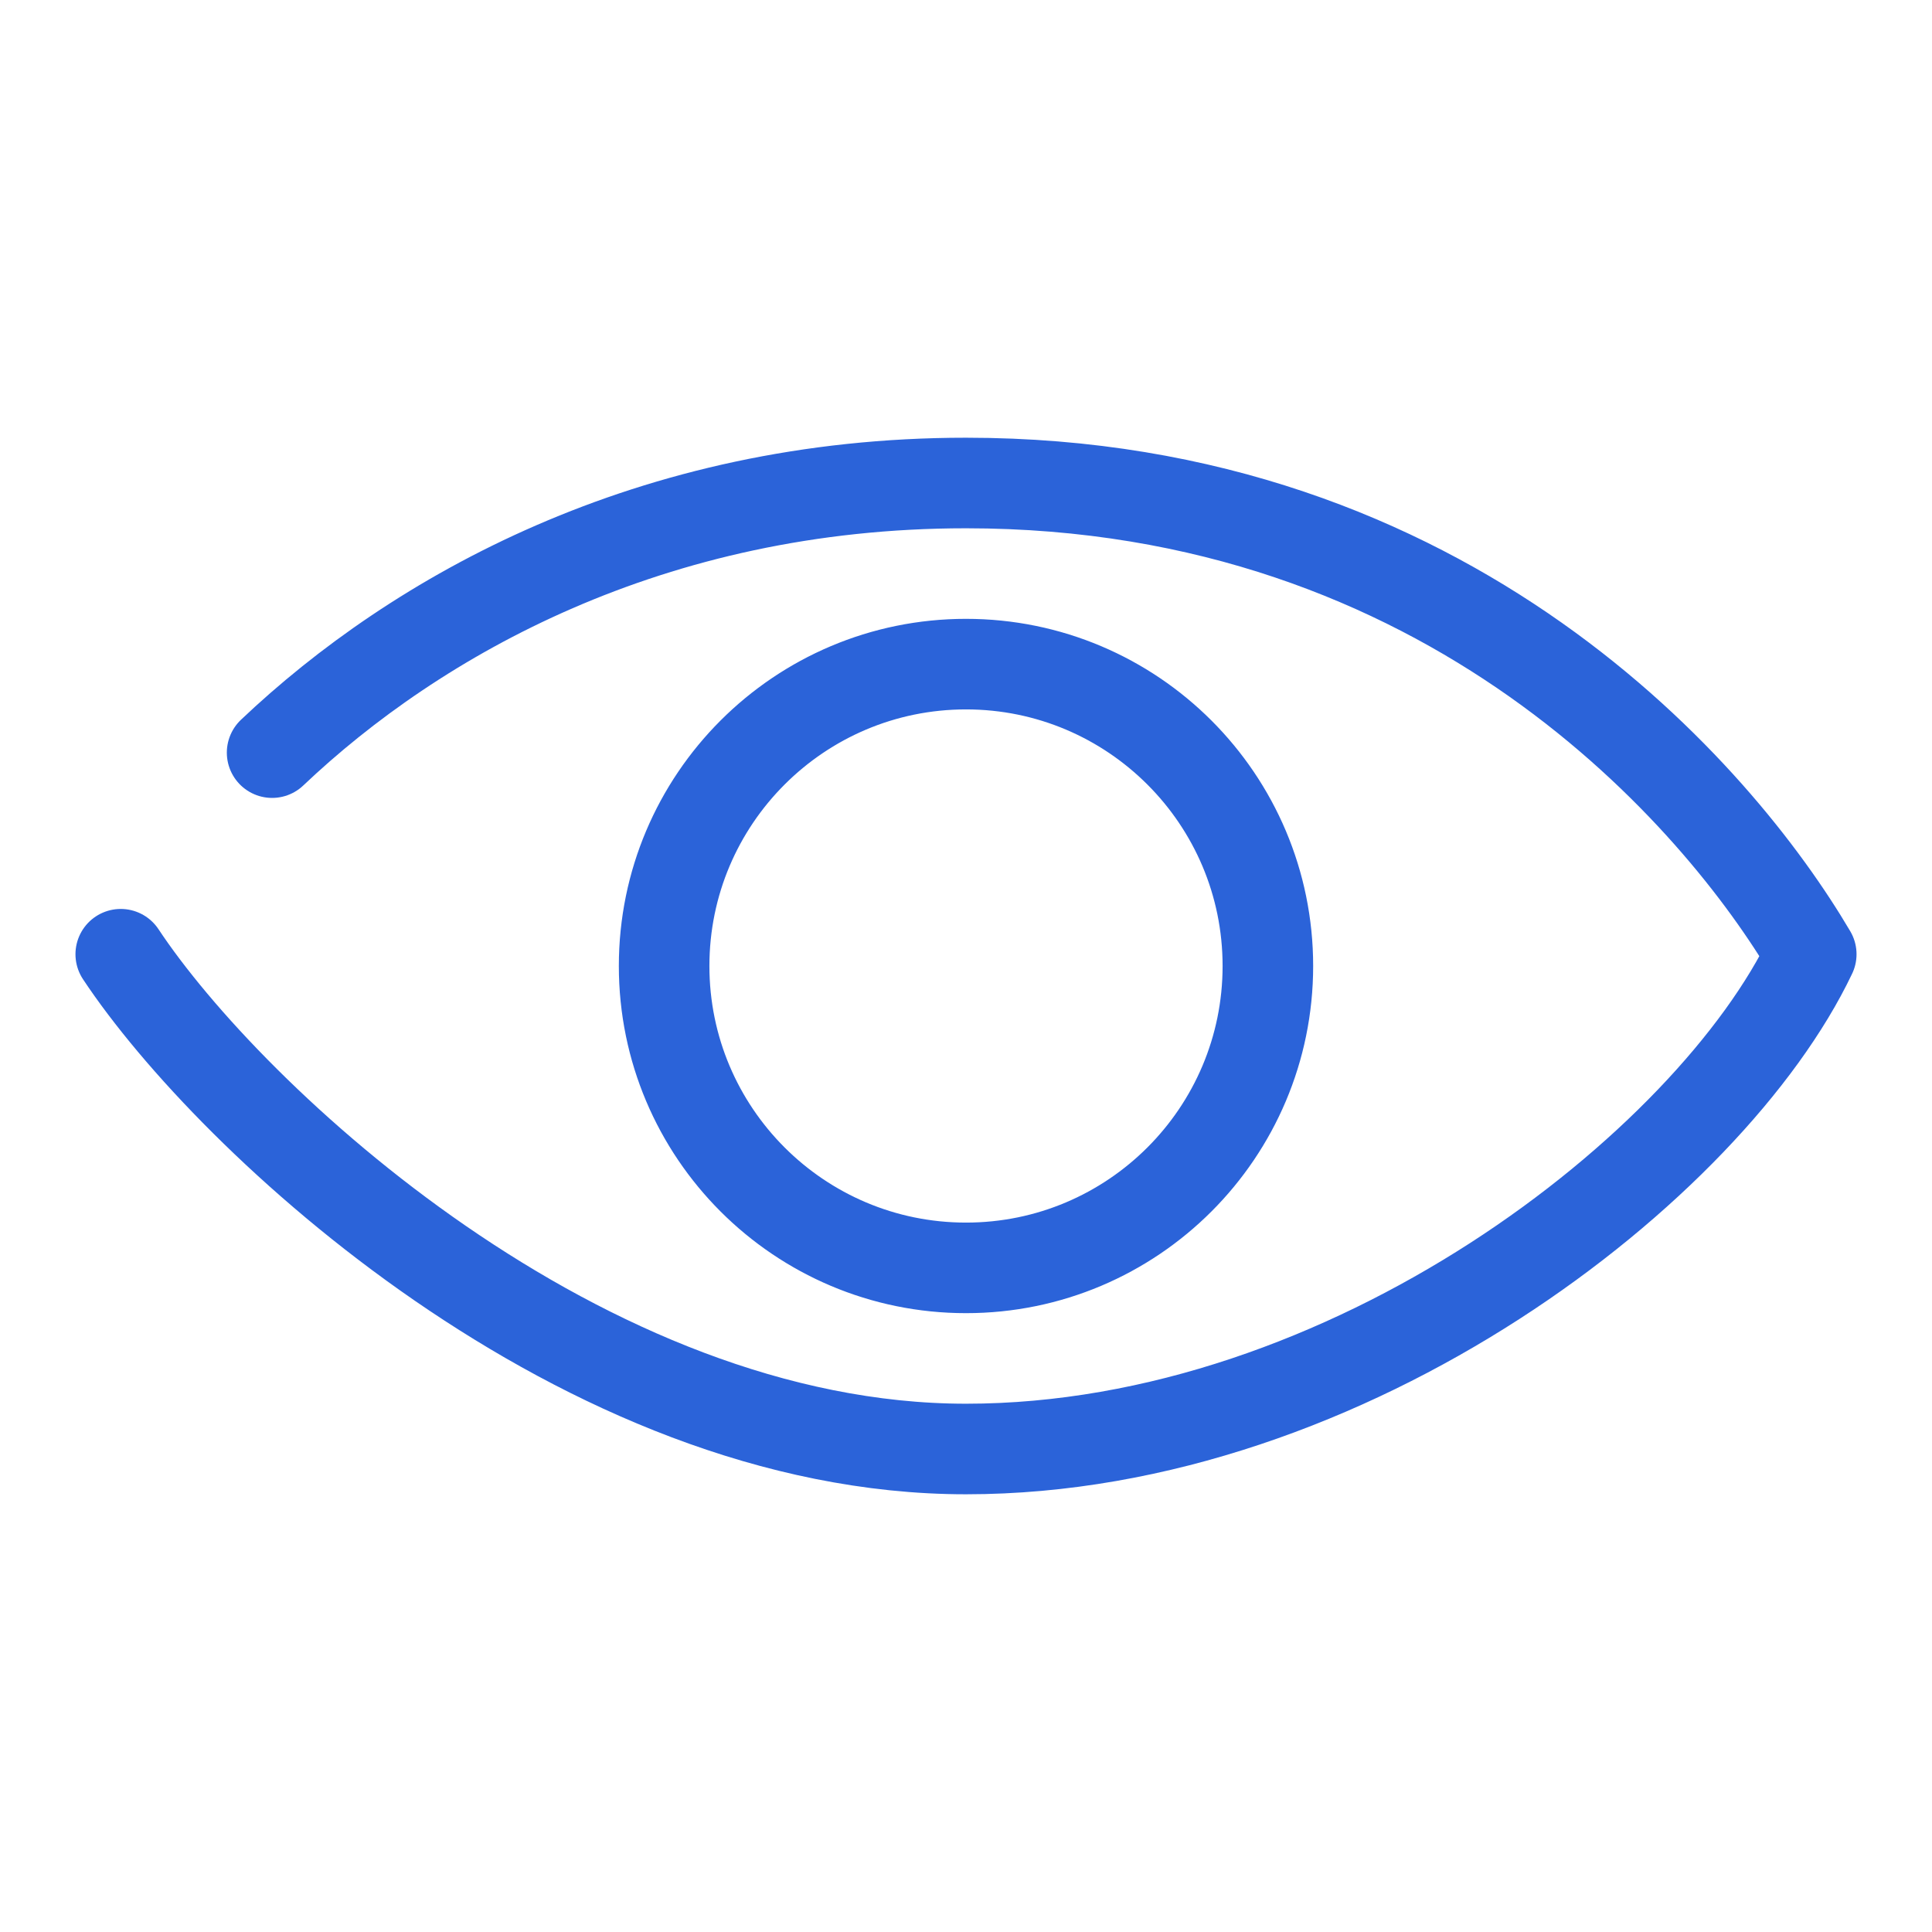 <svg width="32" height="32" viewBox="0 0 32 32" fill="none" xmlns="http://www.w3.org/2000/svg">
<path d="M2 15.805C3.811 18.537 9.648 24 16 24C22.352 24 28.328 19.317 30 15.805C28.468 13.203 24.024 8 16 8C10.774 8 6.889 10.207 4.507 12.466M21 16C21 18.761 18.761 21 16 21C13.239 21 11 18.761 11 16C11 13.239 13.239 11 16 11C18.761 11 21 13.239 21 16Z" stroke="#2B63D9" stroke-width="1.5" stroke-linecap="round" stroke-linejoin="round"/>
</svg>
